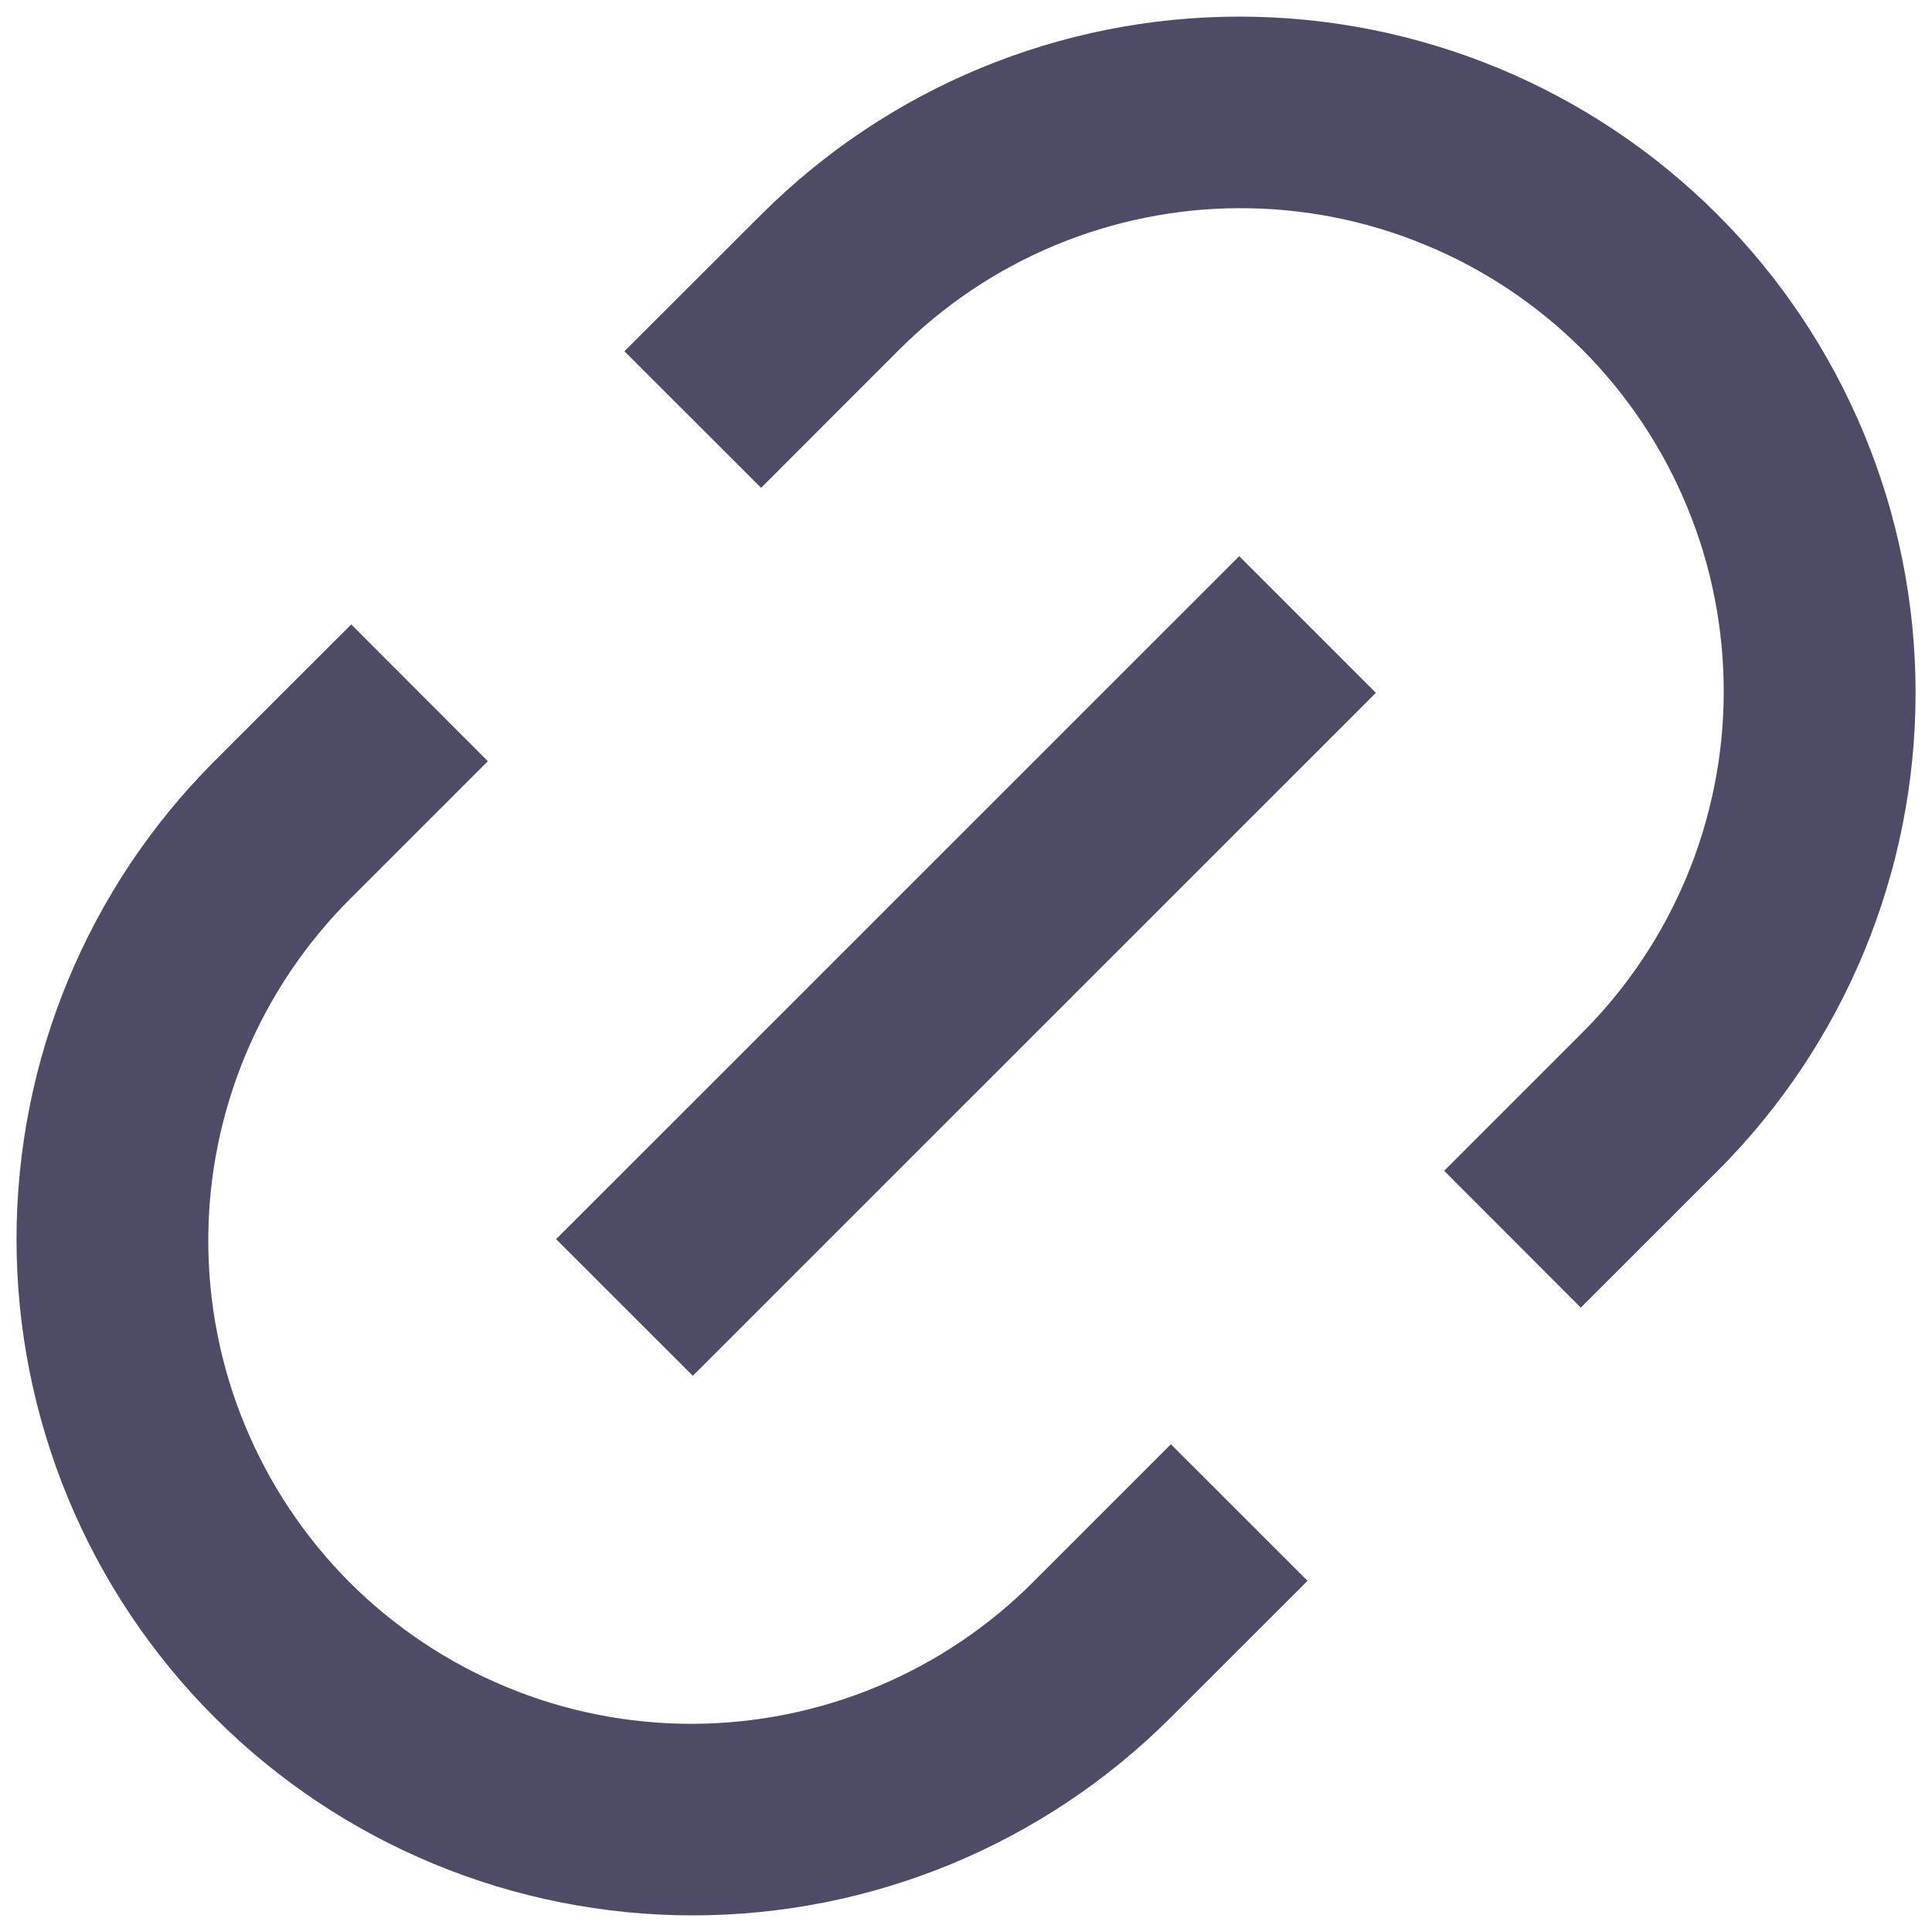 <svg width="20" height="20" viewBox="0 0 20 20" fill="#4E4B66" xmlns="http://www.w3.org/2000/svg">
    <path
        d="M16.364 13.536L14.95 12.12L16.364 10.706C16.832 10.242 17.203 9.691 17.457 9.084C17.711 8.476 17.843 7.824 17.844 7.166C17.845 6.508 17.717 5.855 17.465 5.247C17.214 4.638 16.845 4.085 16.38 3.619C15.914 3.154 15.361 2.785 14.752 2.534C14.144 2.282 13.492 2.154 12.833 2.155C12.175 2.156 11.523 2.288 10.915 2.542C10.308 2.796 9.757 3.167 9.293 3.635L7.879 5.05L6.464 3.636L7.88 2.222C9.193 0.909 10.973 0.172 12.83 0.172C14.687 0.172 16.467 0.909 17.78 2.222C19.093 3.535 19.83 5.315 19.83 7.172C19.83 9.029 19.093 10.809 17.78 12.122L16.365 13.536H16.364ZM13.536 16.364L12.121 17.778C10.808 19.091 9.028 19.828 7.171 19.828C5.314 19.828 3.534 19.091 2.221 17.778C0.908 16.465 0.171 14.685 0.171 12.828C0.171 10.971 0.908 9.191 2.221 7.878L3.636 6.464L5.05 7.88L3.636 9.294C3.168 9.758 2.797 10.309 2.543 10.916C2.289 11.524 2.157 12.176 2.156 12.834C2.155 13.492 2.283 14.145 2.535 14.753C2.786 15.362 3.155 15.915 3.62 16.381C4.086 16.846 4.639 17.215 5.248 17.466C5.856 17.718 6.509 17.846 7.167 17.845C7.825 17.843 8.477 17.712 9.085 17.458C9.692 17.204 10.243 16.833 10.707 16.365L12.121 14.951L13.536 16.365V16.364ZM12.828 5.757L14.243 7.172L7.172 14.242L5.757 12.828L12.828 5.758V5.757Z"
         />
</svg>